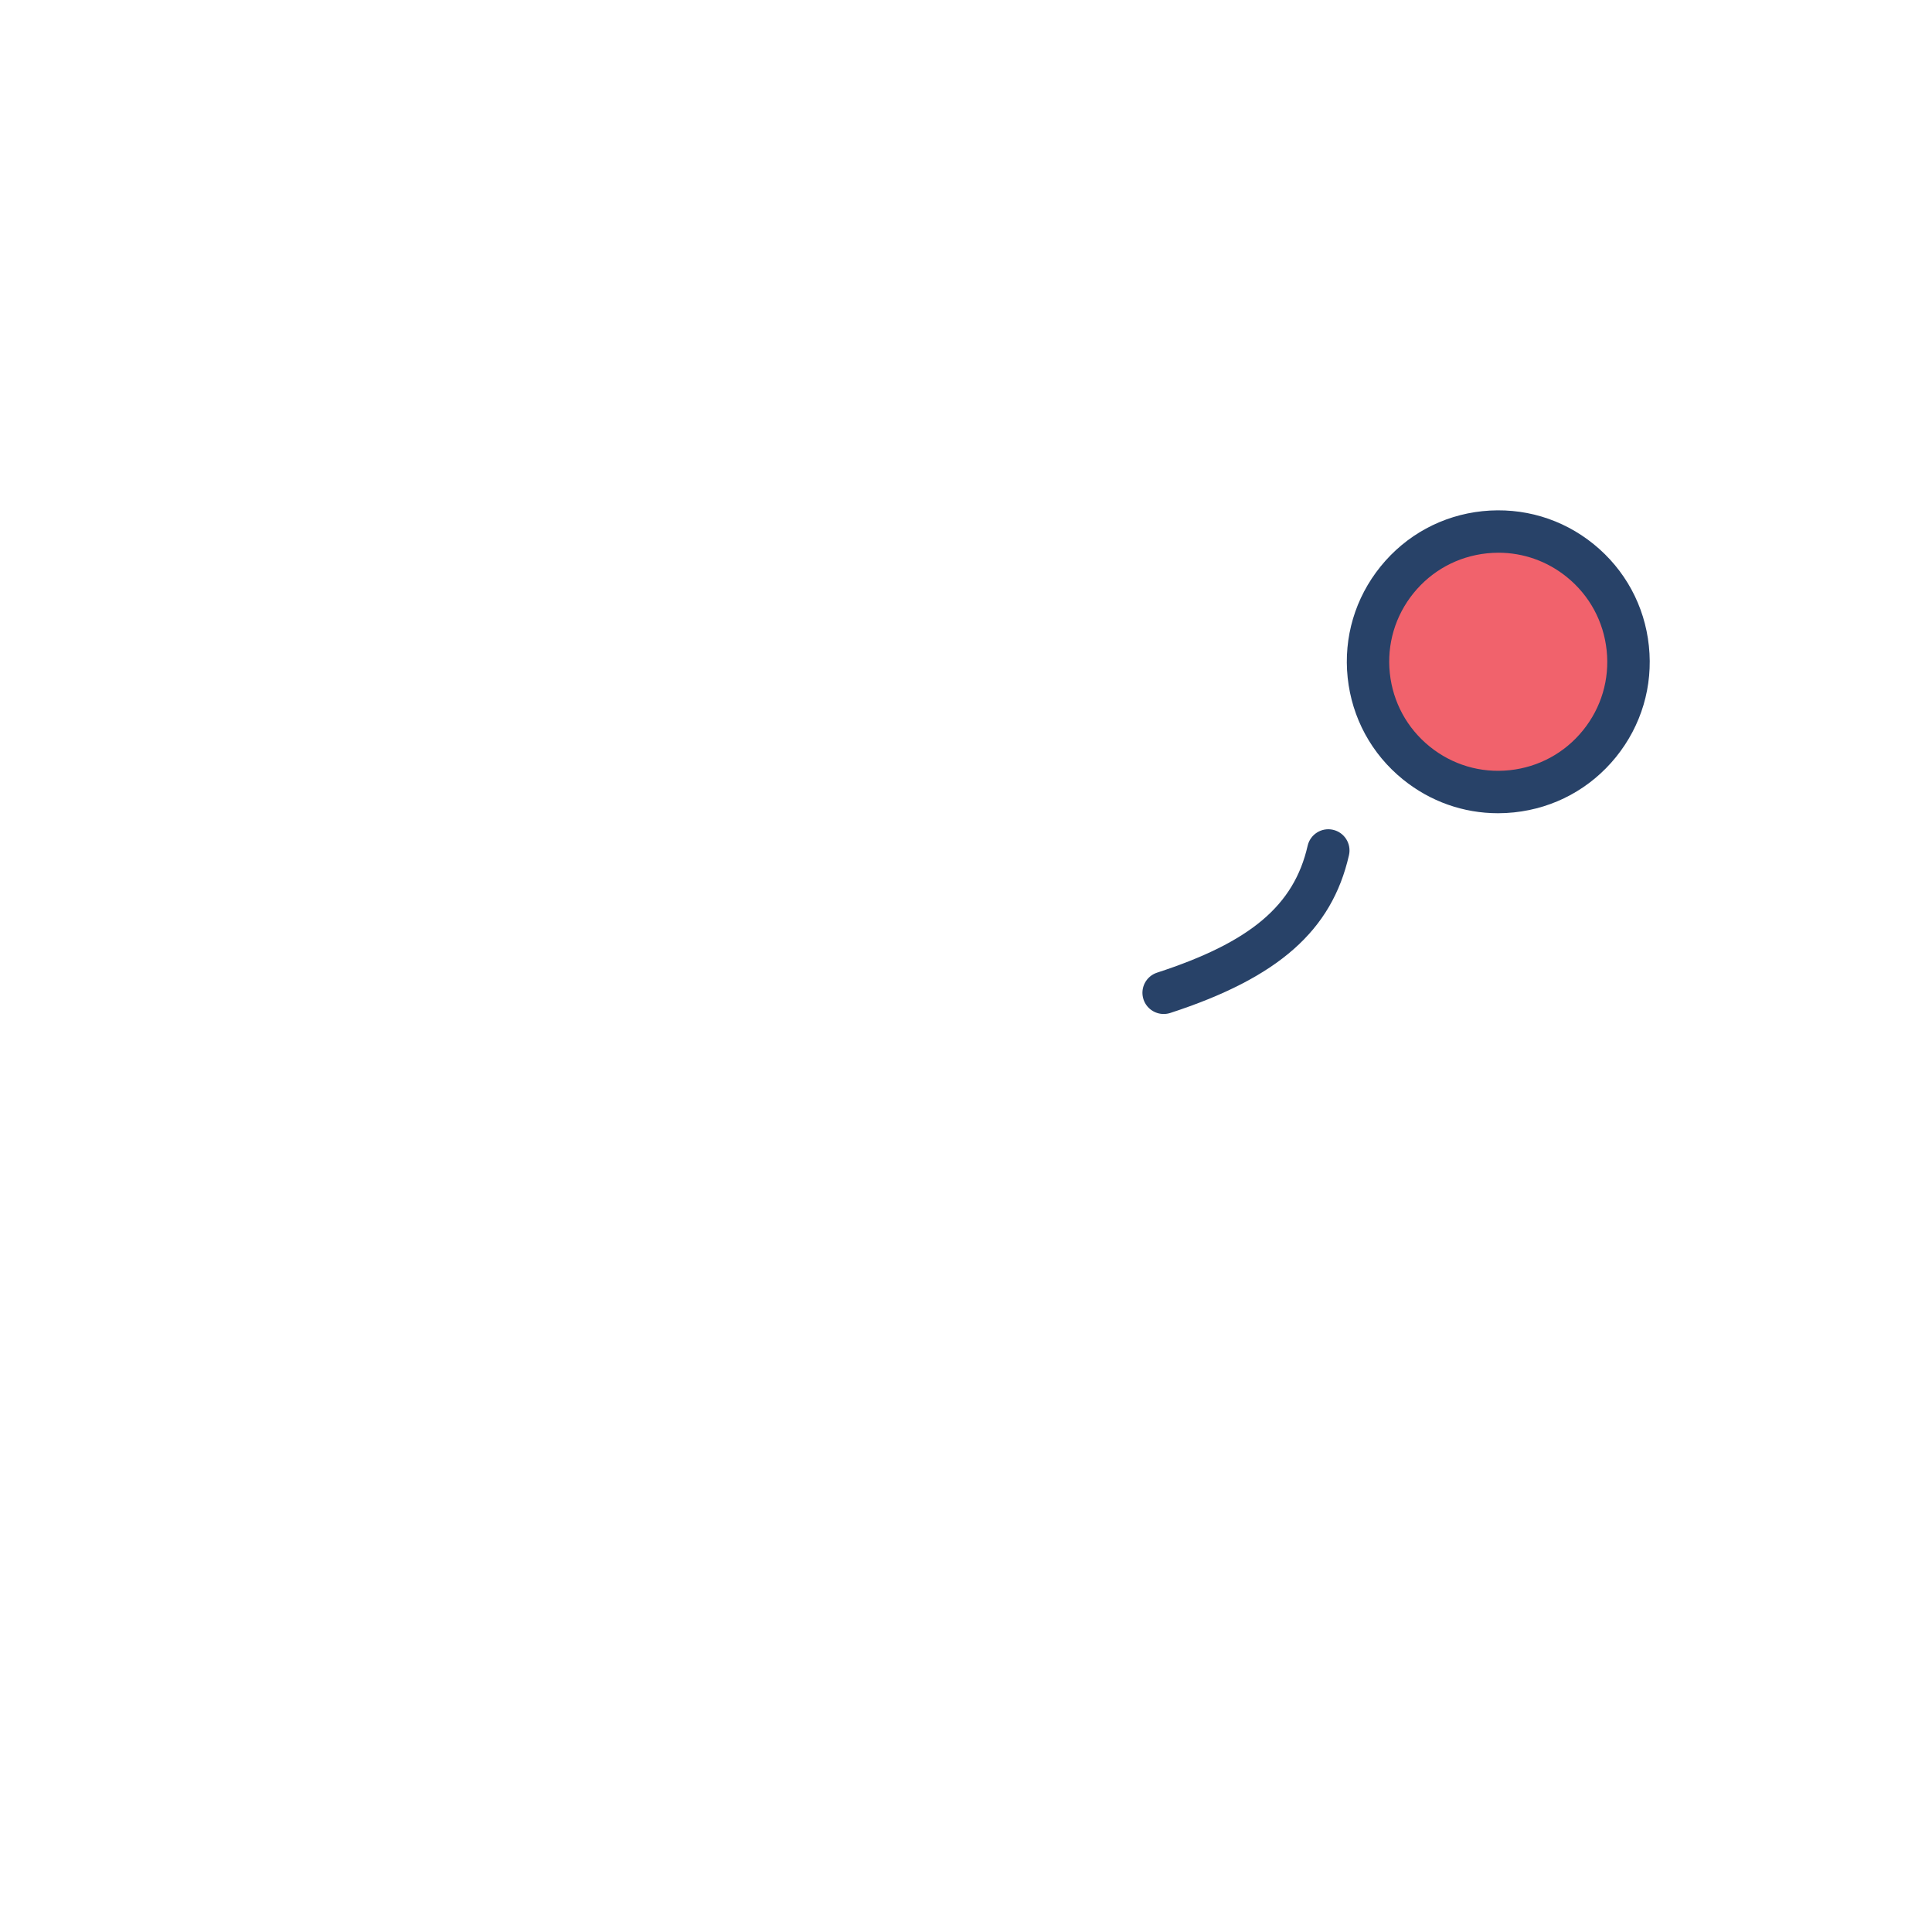 <svg xmlns="http://www.w3.org/2000/svg" xmlns:xlink="http://www.w3.org/1999/xlink" version="1.1"
    width="256" height="256" viewBox="0 0 256 256" xml:space="preserve">

    <defs>
    </defs>
    <g style="stroke: none; stroke-width: 0; stroke-dasharray: none; stroke-linecap: butt; stroke-linejoin: miter; stroke-miterlimit: 10; fill: none; fill-rule: nonzero; opacity: 1;" transform="translate(1.407 1.407) scale(2.81 2.81)" >
        <!-- Circle -->
        <circle cx="70.151" cy="30.701" r="6.141"
            style="stroke: none; stroke-width: 1; stroke-dasharray: none; stroke-linecap: butt; stroke-linejoin: miter; stroke-miterlimit: 10; fill: rgb(241,98,108); fill-rule: nonzero; opacity: 1;"
            transform="  matrix(1 0 0 1 0 0) " />
        <path
            d="M 70.136 37.847 c -1.629 0 -3.196 -0.553 -4.479 -1.592 c -1.483 -1.2 -2.409 -2.906 -2.609 -4.803 c -0.199 -1.897 0.353 -3.758 1.553 -5.241 s 2.906 -2.409 4.803 -2.608 c 1.904 -0.196 3.759 0.353 5.24 1.552 c 1.482 1.201 2.409 2.906 2.608 4.803 c 0.2 1.897 -0.352 3.758 -1.552 5.241 l 0 0 c -1.2 1.482 -2.906 2.409 -4.803 2.608 C 70.642 37.834 70.389 37.847 70.136 37.847 z M 70.159 25.563 c -0.182 0 -0.364 0.01 -0.548 0.029 c -1.365 0.144 -2.593 0.811 -3.457 1.877 c -0.864 1.068 -1.262 2.408 -1.118 3.773 s 0.811 2.593 1.878 3.458 c 1.068 0.865 2.405 1.263 3.773 1.118 c 1.365 -0.144 2.593 -0.811 3.457 -1.878 l 0 0 c 0.864 -1.067 1.262 -2.407 1.117 -3.772 c -0.144 -1.366 -0.811 -2.594 -1.877 -3.458 C 72.46 25.961 71.331 25.563 70.159 25.563 z"
            style="stroke: none; stroke-width: 1; stroke-dasharray: none; stroke-linecap: butt; stroke-linejoin: miter; stroke-miterlimit: 10; fill: rgb(40,66,104); fill-rule: nonzero; opacity: 1;"
            transform=" matrix(1 0 0 1 0 0) " stroke-linecap="round" />
        <path
            d="M 54.371 47.314 c -0.422 0 -0.813 -0.269 -0.951 -0.69 c -0.171 -0.525 0.116 -1.089 0.642 -1.26 c 4.4 -1.432 6.457 -3.166 7.099 -5.983 c 0.123 -0.538 0.658 -0.876 1.196 -0.753 c 0.539 0.123 0.876 0.659 0.753 1.197 c -0.809 3.556 -3.33 5.781 -8.429 7.441 C 54.578 47.299 54.474 47.314 54.371 47.314 z"
            style="stroke: none; stroke-width: 1; stroke-dasharray: none; stroke-linecap: butt; stroke-linejoin: miter; stroke-miterlimit: 10; fill: rgb(40,66,104); fill-rule: nonzero; opacity: 1;"
            transform=" matrix(1 0 0 1 0 0) " stroke-linecap="round" />
    </g>
    </svg>